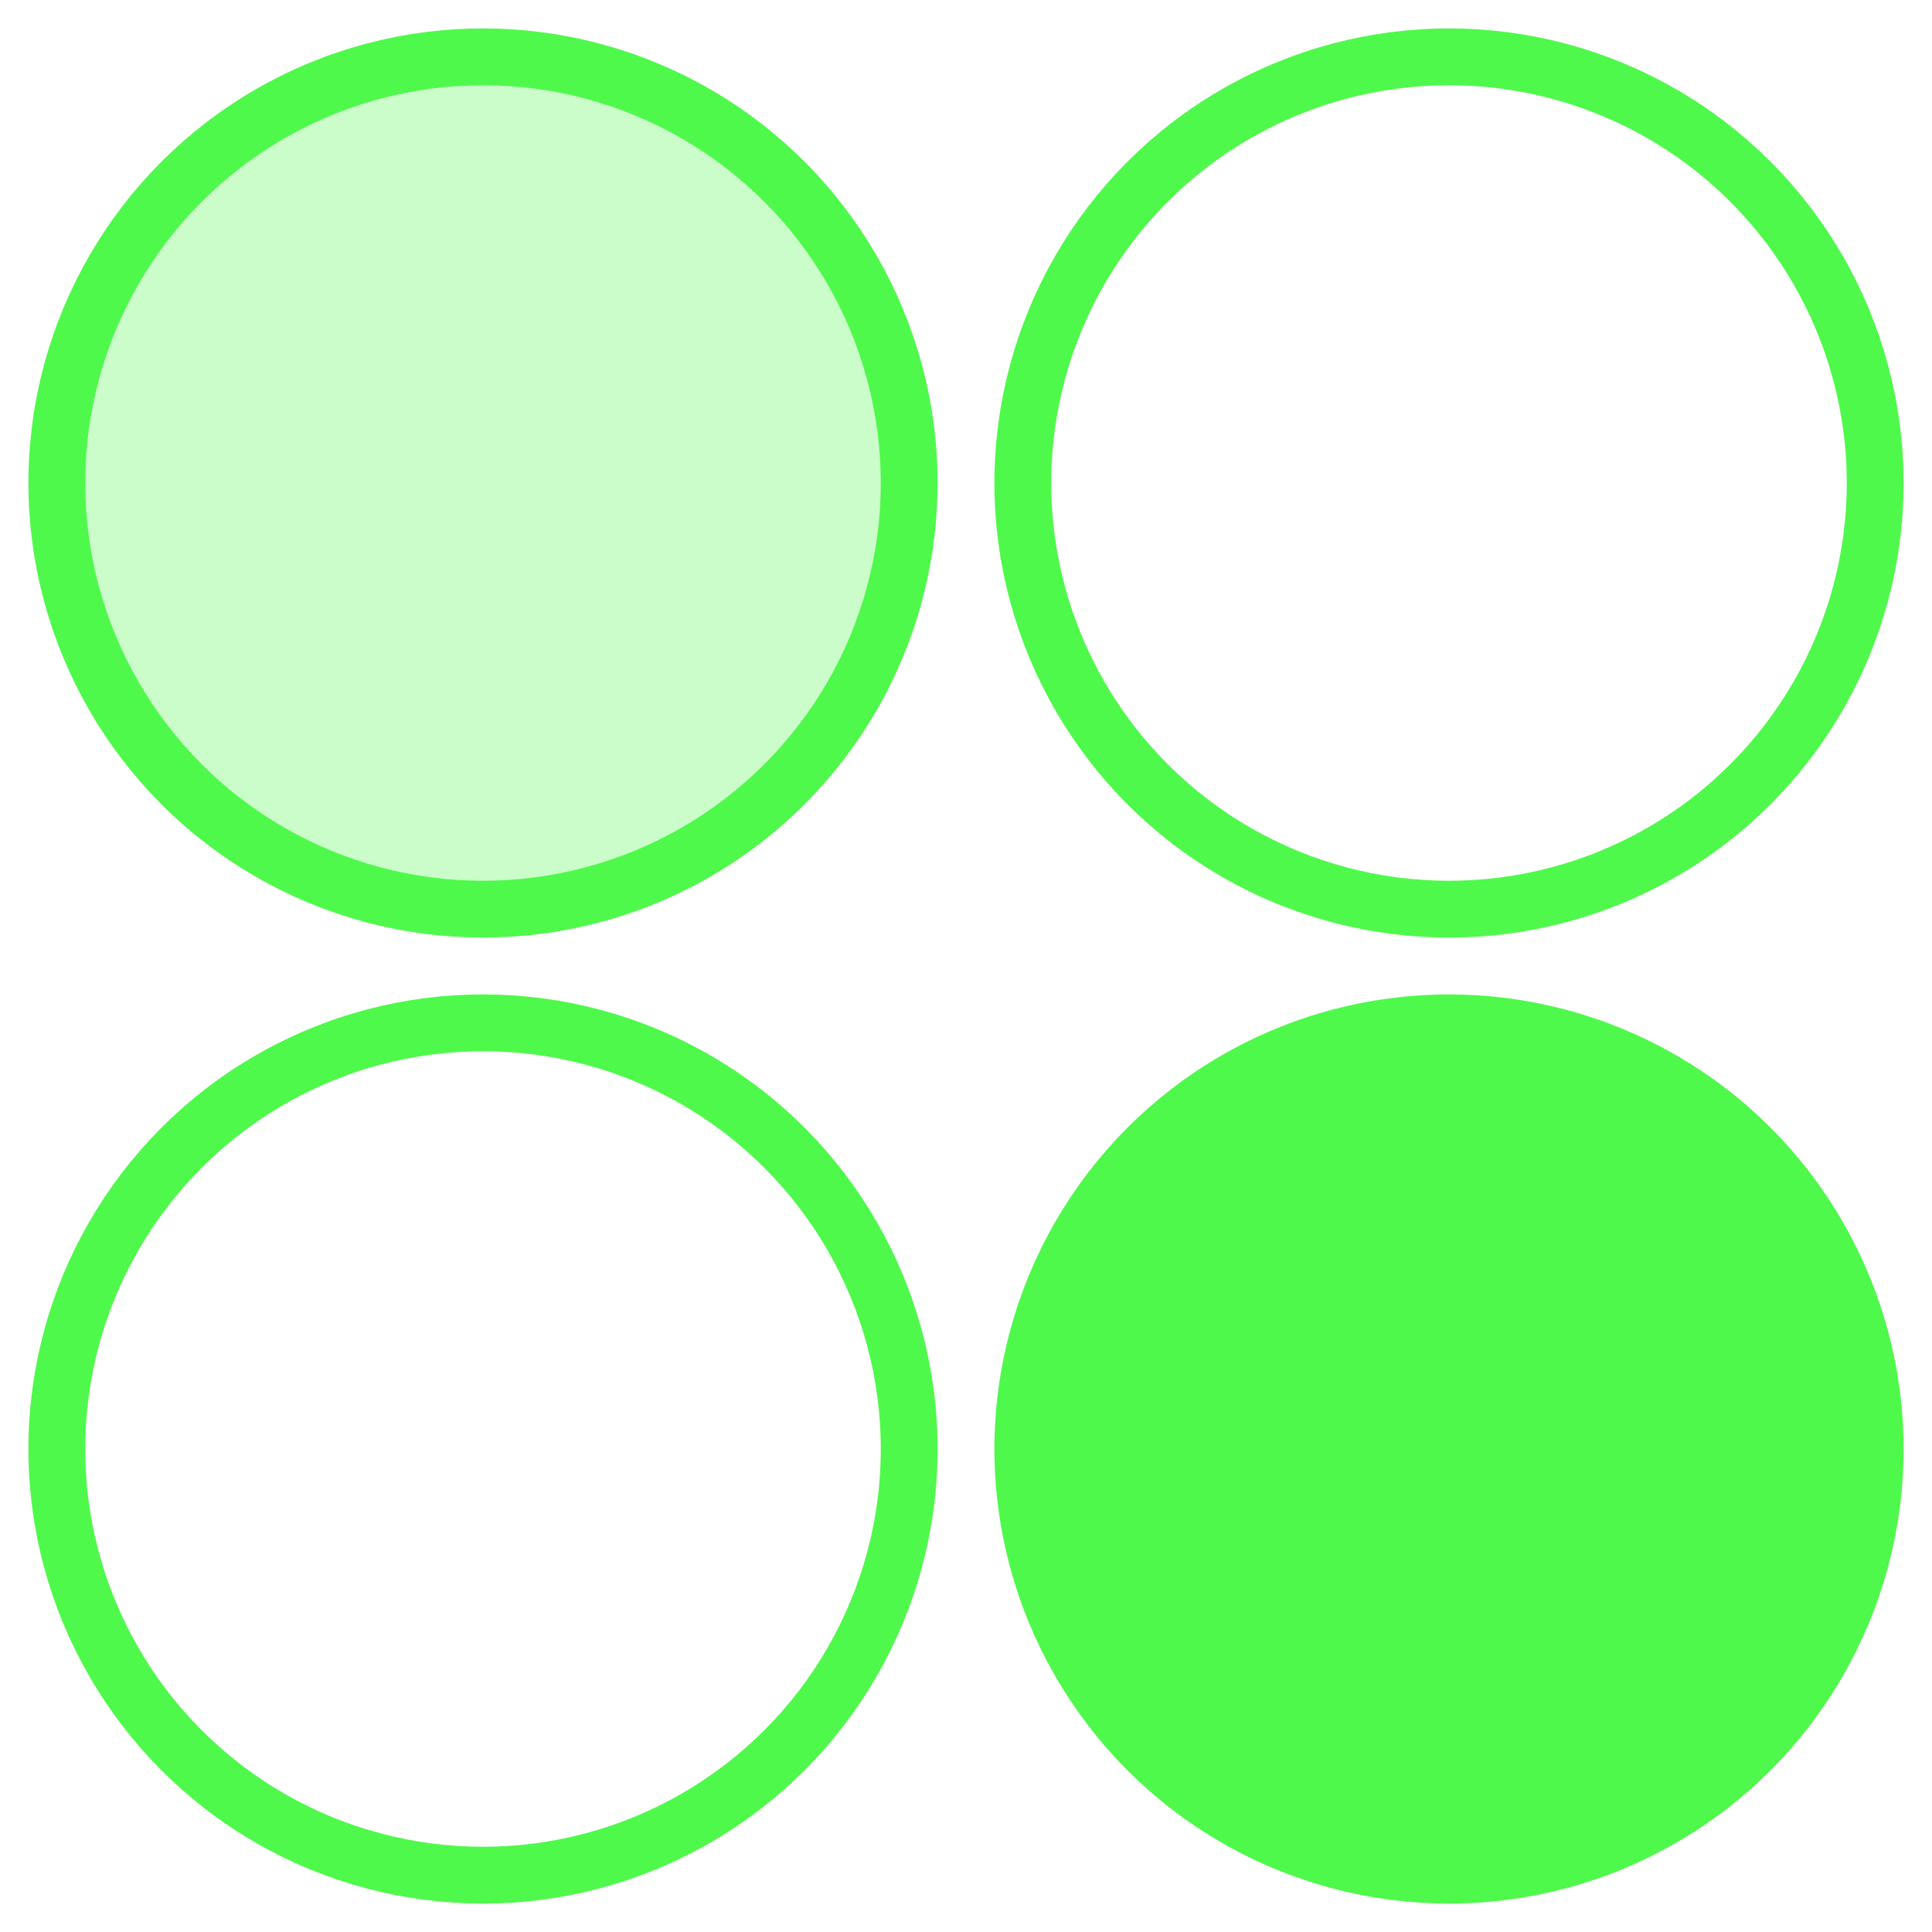 <svg width="34" height="34" viewBox="0 0 34 34" fill="none" xmlns="http://www.w3.org/2000/svg">
<circle cx="8.5" cy="8.5" r="7.5" fill="#4FF94B" fill-opacity="0.3" stroke="#4FF94B"/>
<circle cx="25.5" cy="8.5" r="7.5" stroke="#4FF94B"/>
<circle cx="8.5" cy="25.5" r="7.5" stroke="#4FF94B"/>
<circle cx="25.5" cy="25.5" r="7.5" fill="#4FF94B" stroke="#4FF94B"/>
</svg>
